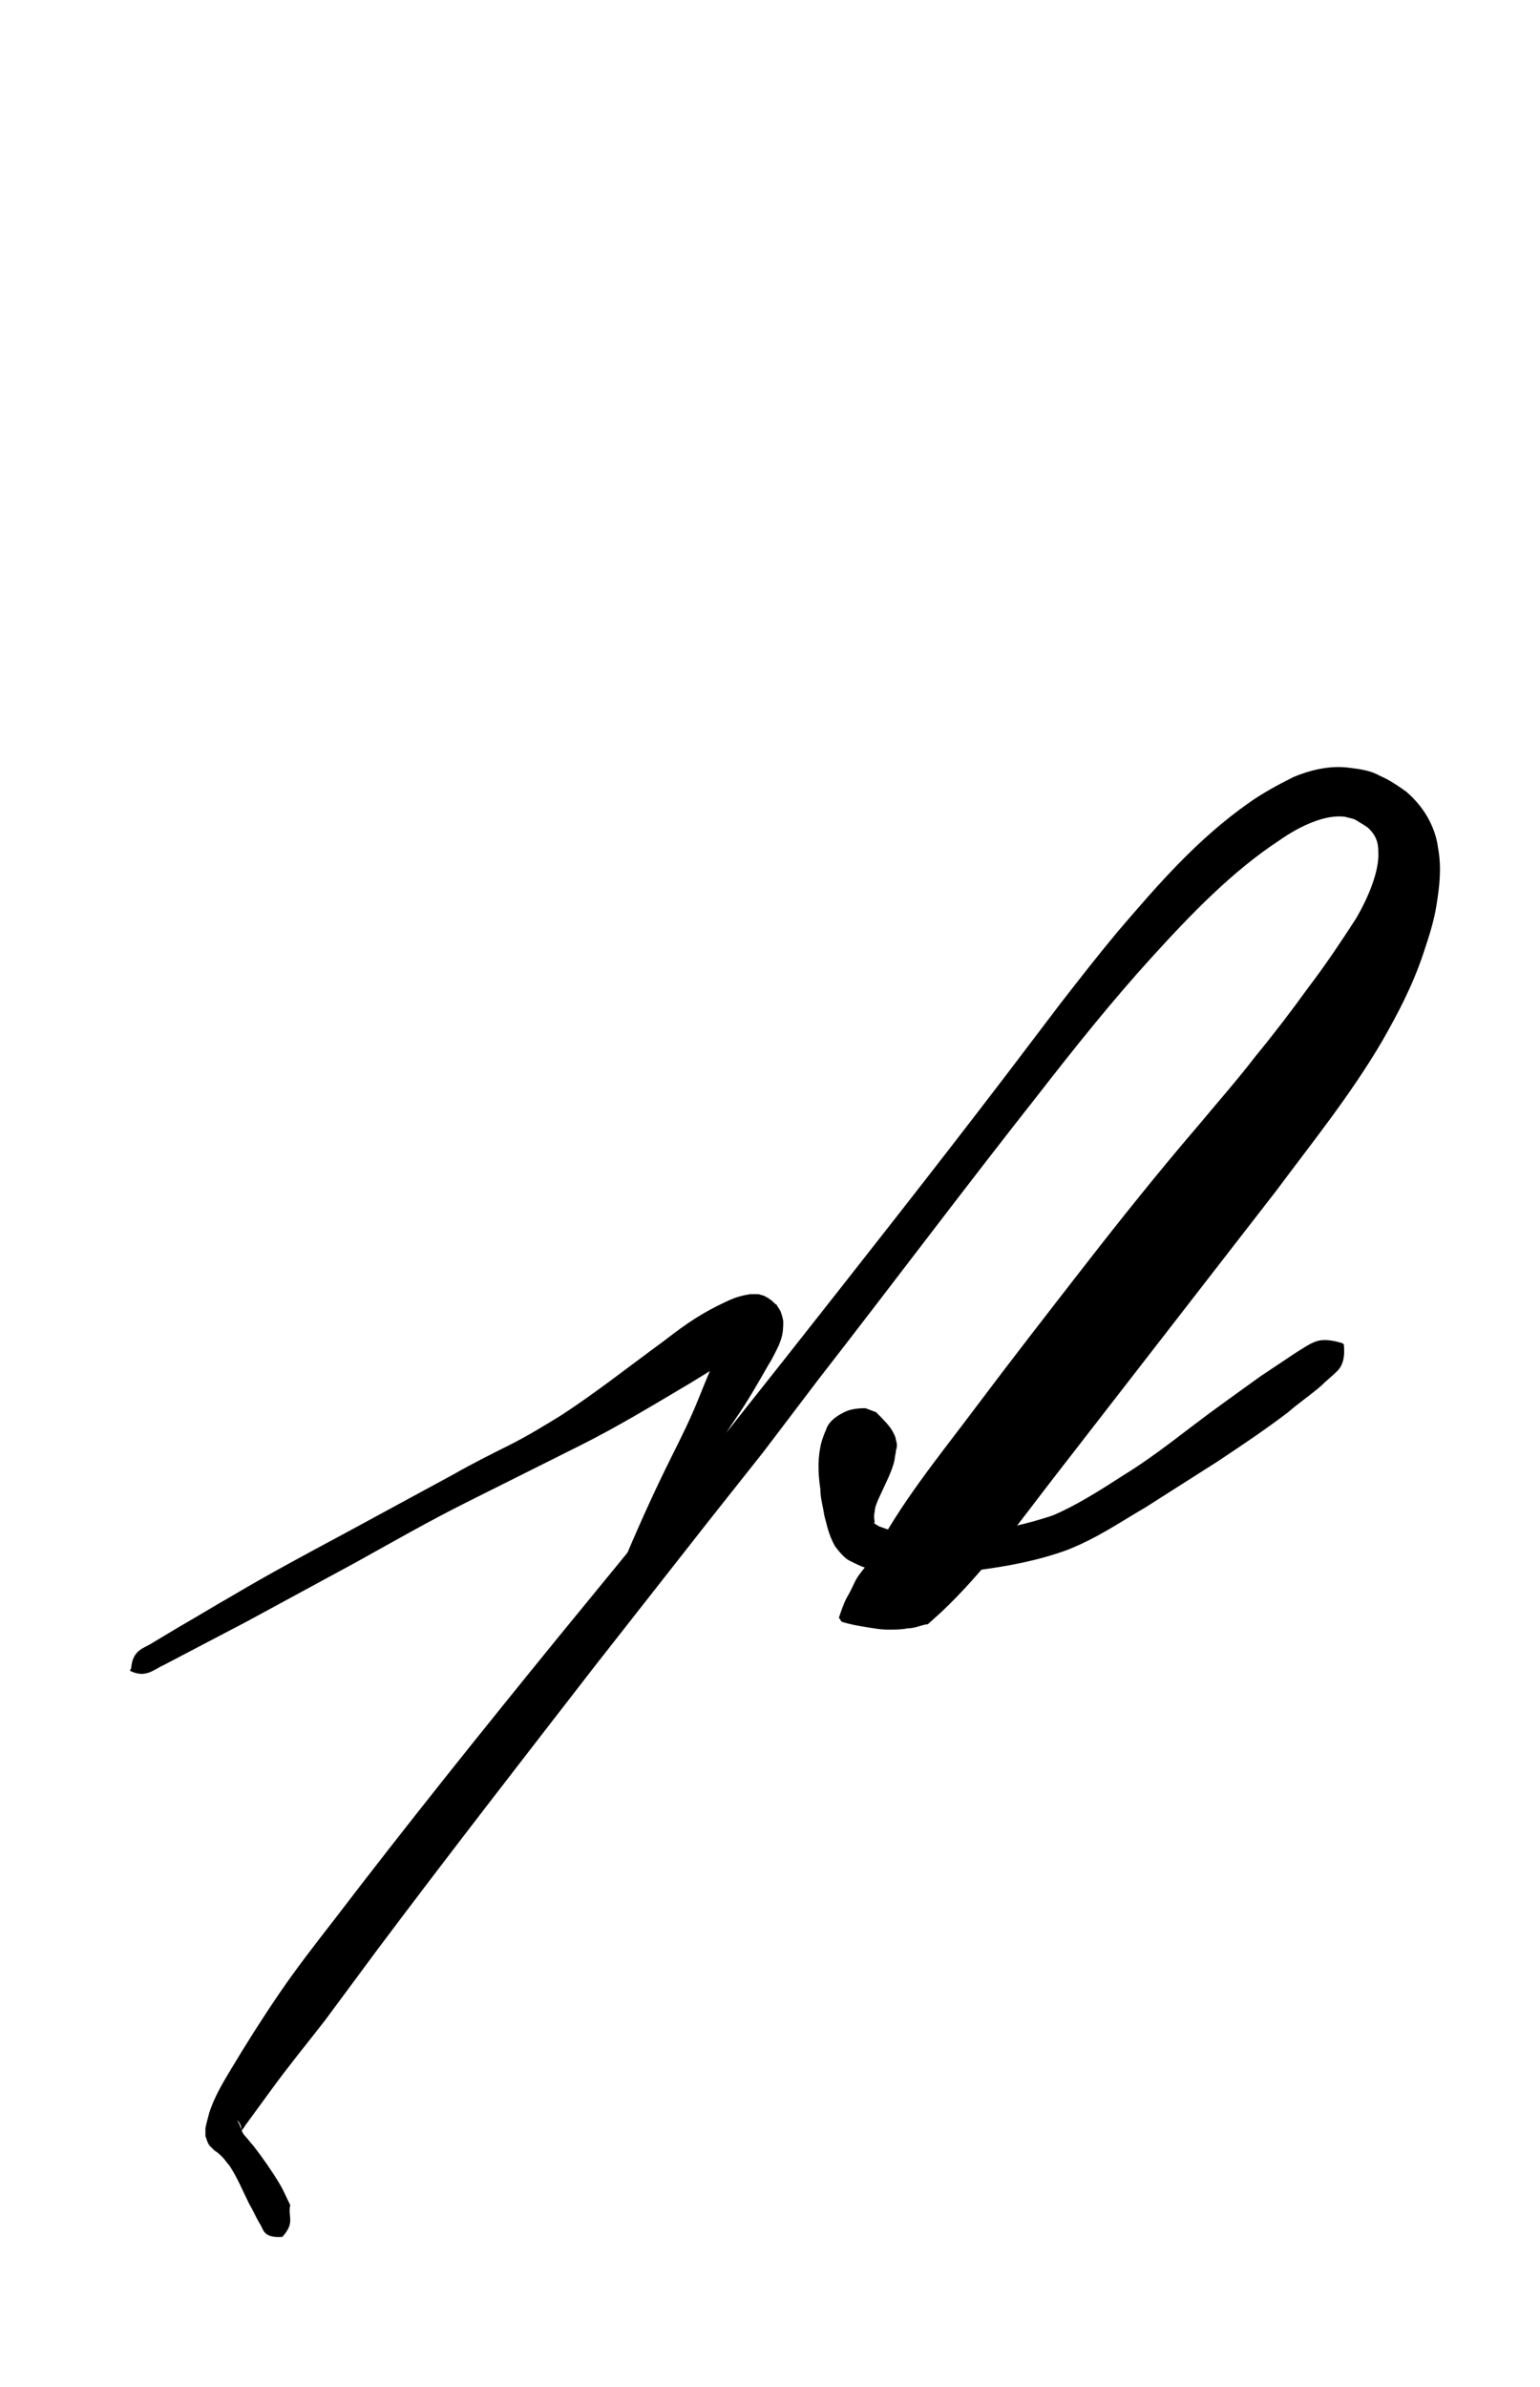 <?xml version="1.0" encoding="utf-8"?>
<!-- Generator: Adobe Illustrator 22.1.0, SVG Export Plug-In . SVG Version: 6.00 Build 0)  -->
<svg version="1.1" xmlns="http://www.w3.org/2000/svg" xmlns:xlink="http://www.w3.org/1999/xlink" x="0px" y="0px"
	 viewBox="0 0 116.2 180" style="enable-background:new 0 0 116.2 180;" xml:space="preserve">
<style type="text/css">
	.st0{display:none;}
	.st1{display:inline;fill:#FF0000;}
</style>
<g id="bg" class="st0">
	<polygon class="st1" points="112.4,0 111.4,0 111.1,0 108.6,0 107.6,0 107.3,0 106.5,0 106.2,0 106,0 103.8,0 103.5,0 102.7,0 
		102.4,0 102.2,0 101.5,0 101.4,0 101.1,0 98.9,0 98.6,0 98.6,0 98.4,0 97.7,0 97.6,0 97.3,0 96.7,0 96.4,0 96.3,0 96.2,0 94.9,0 
		93.9,0 93.8,0 93.8,0 93.5,0 93.5,0 92.9,0 92.6,0 92.5,0 92.4,0 91.8,0 91.6,0 91.4,0 91.3,0 91.1,0 91.1,0 90,0 89.7,0 89.1,0 
		88.9,0 88.8,0 88.7,0 88.7,0 88.6,0 88.4,0 88,0 87.8,0 87.6,0 87.5,0 87.3,0 86.7,0 86.5,0 86.5,0 86.2,0 86.2,0 86,0 85.9,0 
		85.1,0 84.9,0 84.6,0 84.2,0 84,0 84,0 83.8,0 83.8,0 83.7,0 83.6,0 83.5,0 82.9,0 82.7,0 82.7,0 82.4,0 82.2,0 81.6,0 81.5,0 
		81.4,0 81.3,0 81.1,0 81.1,0 80.8,0 80.2,0 80,0 79.8,0 79.8,0 79.1,0 79.1,0 78.9,0 78.9,0 78.9,0 78.7,0 78.6,0 78.6,0 78.4,0 
		77.8,0 77.7,0 77.6,0 77.3,0 76.7,0 76.4,0 76.4,0 76.3,0 76.2,0 76,0 76,0 75.3,0 75.1,0 74.9,0 74.9,0 74.9,0 74.6,0 74.3,0 
		74,0 74,0 73.9,0 73.8,0 73.8,0 73.7,0 73.5,0 73.5,0 72.9,0 72.6,0 72.5,0 72.2,0 71.8,0 71.6,0 71.5,0 71.3,0 71.3,0 71.1,0 
		71.1,0 71.1,0 70.9,0 70.5,0 70.2,0 70.1,0 70,0 69.9,0 69.8,0 69.7,0 69.5,0 69.2,0 69.1,0 68.9,0 68.9,0 68.8,0 68.7,0 68.7,0 
		68.4,0 68,0 67.8,0 67.5,0 67.3,0 67.1,0 66.7,0 66.7,0 66.5,0 66.4,0 66.3,0 66.2,0 66.1,0 66,0 65.9,0 65.7,0 65.4,0 65.1,0 
		65.1,0 65.1,0 64.9,0 64.9,0 64.7,0 64.6,0 64.2,0 64,0 64,0 64,0 63.8,0 63.7,0 63.6,0 62.9,0 62.7,0 62.5,0 62.2,0 62.2,0 
		61.9,0 61.6,0 61.6,0 61.3,0 61.3,0 61.3,0 61.1,0 61.1,0 60.9,0 60.8,0 60.2,0 60.2,0 60.2,0 60,0 60,0 59.8,0 59.8,0 59.8,0 
		59.1,0 59.1,0 58.9,0 58.9,0 58.7,0 58.4,0 57.8,0 57.5,0 57.4,0 57.3,0 57.1,0 57.1,0 56.4,0 56.4,0 56.4,0 56.2,0 56.2,0 56,0 
		56,0 56,0 55.4,0 55.3,0 55.1,0 55.1,0 54.9,0 54.9,0 54.9,0 54.6,0 54.6,0 54.3,0 54,0 54,0 53.7,0 53.6,0 53.3,0 52.6,0 52.5,0 
		52.4,0 52.2,0 52.2,0 52.2,0 52,0 51.6,0 51.5,0 51.3,0 51.3,0 51.1,0 51.1,0 51.1,0 50.9,0 50.5,0 50.3,0 50.2,0 50.1,0 50,0 
		49.9,0 49.8,0 49.8,0 49.5,0 49.5,0 49.2,0 48.9,0 48.7,0 48.4,0 48.2,0 47.8,0 47.5,0 47.5,0 47.4,0 47.3,0 47.3,0 47.1,0 47.1,0 
		46.7,0 46.5,0 46.4,0 46.3,0 46.2,0 46.1,0 46,0 45.7,0 45.4,0 45.2,0 45.1,0 45.1,0 44.9,0 44.9,0 44.7,0 44.6,0 44.4,0 44,0 
		43.7,0 43.6,0 43.3,0 42.7,0 42.7,0 42.5,0 42.4,0 42.4,0 42.3,0 42.2,0 42.2,0 41.9,0 41.6,0 41.4,0 41.3,0 41.3,0 41.1,0 40.9,0 
		40.2,0 40.2,0 40,0 39.9,0 39.8,0 39.8,0 39.5,0 38.9,0 38.6,0 38.5,0 38.4,0 37.8,0 37.6,0 37.6,0 37.5,0 37.4,0 37.3,0 37.3,0 
		37.1,0 37.1,0 36.4,0 36.4,0 36.2,0 36,0 35.4,0 35.1,0 35.1,0 34.9,0 34.8,0 34.7,0 34.6,0 34,0 33.8,0 33.6,0 33.5,0 33.3,0 
		32.7,0 32.6,0 32.5,0 32.5,0 32.4,0 32.2,0 32.2,0 32,0 31.6,0 31.3,0 31.1,0 30.3,0 30.2,0 30,0 30,0 29.8,0 29.7,0 29.5,0 
		28.9,0 28.7,0 28.7,0 28.4,0 28.2,0 27.8,0 27.6,0 27.5,0 27.5,0 27.4,0 27.3,0 27.1,0 26.5,0 26.2,0 25.2,0 25.1,0 24.9,0 24.9,0 
		24.6,0 24.4,0 23.8,0 23.7,0 23.6,0 23.3,0 22.7,0 22.7,0 22.4,0 22.4,0 22.3,0 21.4,0 20,0 19.9,0 19.8,0 19.5,0 18.9,0 18.6,0 
		18.5,0 17.8,0 17.6,0 17.6,0 17.3,0 15.1,0 14.8,0 14.7,0 14,0 13.8,0 13.5,0 12.7,0 12.5,0 10.2,0 10,0 9.7,0 8.9,0 8.7,0 7.6,0 
		5.1,0 4.9,0 3.8,0 0,0 0,180 3.8,180 4.9,180 5.1,180 7.6,180 8.7,180 8.9,180 9.7,180 10,180 10.2,180 12.5,180 12.7,180 
		13.5,180 13.8,180 14,180 14.7,180 14.8,180 15.1,180 17.3,180 17.6,180 17.6,180 17.8,180 18.5,180 18.6,180 18.9,180 19.5,180 
		19.8,180 19.9,180 20,180 21.4,180 22.3,180 22.4,180 22.4,180 22.7,180 22.7,180 23.3,180 23.6,180 23.7,180 23.8,180 24.4,180 
		24.6,180 24.9,180 24.9,180 25.1,180 25.2,180 26.2,180 26.5,180 27.1,180 27.3,180 27.4,180 27.5,180 27.5,180 27.6,180 27.8,180 
		28.2,180 28.4,180 28.7,180 28.7,180 28.9,180 29.5,180 29.7,180 29.8,180 30,180 30,180 30.2,180 30.3,180 31.1,180 31.3,180 
		31.6,180 32,180 32.2,180 32.2,180 32.4,180 32.5,180 32.5,180 32.6,180 32.7,180 33.3,180 33.5,180 33.6,180 33.8,180 34,180 
		34.6,180 34.7,180 34.8,180 34.9,180 35.1,180 35.1,180 35.4,180 36,180 36.2,180 36.4,180 36.4,180 37.1,180 37.1,180 37.3,180 
		37.3,180 37.4,180 37.5,180 37.6,180 37.6,180 37.8,180 38.4,180 38.5,180 38.6,180 38.9,180 39.5,180 39.8,180 39.8,180 39.9,180 
		40,180 40.2,180 40.2,180 40.9,180 41.1,180 41.3,180 41.3,180 41.4,180 41.6,180 41.9,180 42.2,180 42.2,180 42.3,180 42.4,180 
		42.4,180 42.5,180 42.7,180 42.7,180 43.3,180 43.6,180 43.7,180 44,180 44.4,180 44.6,180 44.7,180 44.9,180 44.9,180 45.1,180 
		45.1,180 45.2,180 45.4,180 45.7,180 46,180 46.1,180 46.2,180 46.3,180 46.4,180 46.5,180 46.7,180 47.1,180 47.1,180 47.3,180 
		47.3,180 47.4,180 47.5,180 47.5,180 47.8,180 48.2,180 48.4,180 48.7,180 48.9,180 49.2,180 49.5,180 49.5,180 49.8,180 49.8,180 
		49.9,180 50,180 50.1,180 50.2,180 50.3,180 50.5,180 50.9,180 51.1,180 51.1,180 51.1,180 51.3,180 51.3,180 51.5,180 51.6,180 
		52,180 52.2,180 52.2,180 52.2,180 52.4,180 52.5,180 52.6,180 53.3,180 53.6,180 53.7,180 54,180 54,180 54.3,180 54.6,180 
		54.6,180 54.9,180 54.9,180 54.9,180 55.1,180 55.1,180 55.3,180 55.4,180 56,180 56,180 56,180 56.2,180 56.2,180 56.4,180 
		56.4,180 56.4,180 57.1,180 57.1,180 57.3,180 57.4,180 57.5,180 57.8,180 58.4,180 58.7,180 58.9,180 58.9,180 59.1,180 59.1,180 
		59.8,180 59.8,180 59.8,180 60,180 60,180 60.2,180 60.2,180 60.2,180 60.8,180 60.9,180 61.1,180 61.1,180 61.3,180 61.3,180 
		61.3,180 61.6,180 61.6,180 61.9,180 62.2,180 62.2,180 62.5,180 62.7,180 62.9,180 63.6,180 63.7,180 63.8,180 64,180 64,180 
		64,180 64.2,180 64.6,180 64.7,180 64.9,180 64.9,180 65.1,180 65.1,180 65.1,180 65.4,180 65.7,180 65.9,180 66,180 66.1,180 
		66.2,180 66.3,180 66.4,180 66.5,180 66.7,180 66.7,180 67.1,180 67.3,180 67.5,180 67.8,180 68,180 68.4,180 68.7,180 68.7,180 
		68.8,180 68.9,180 68.9,180 69.1,180 69.2,180 69.5,180 69.7,180 69.8,180 69.9,180 70,180 70.1,180 70.2,180 70.5,180 70.9,180 
		71.1,180 71.1,180 71.1,180 71.3,180 71.3,180 71.5,180 71.6,180 71.8,180 72.2,180 72.5,180 72.6,180 72.9,180 73.5,180 73.5,180 
		73.7,180 73.8,180 73.8,180 73.9,180 74,180 74,180 74.3,180 74.6,180 74.9,180 74.9,180 74.9,180 75.1,180 75.3,180 76,180 
		76,180 76.2,180 76.3,180 76.4,180 76.4,180 76.7,180 77.3,180 77.6,180 77.7,180 77.8,180 78.4,180 78.6,180 78.6,180 78.7,180 
		78.9,180 78.9,180 78.9,180 79.1,180 79.1,180 79.8,180 79.8,180 80,180 80.2,180 80.8,180 81.1,180 81.1,180 81.3,180 81.4,180 
		81.5,180 81.6,180 82.2,180 82.4,180 82.7,180 82.7,180 82.9,180 83.5,180 83.6,180 83.7,180 83.8,180 83.8,180 84,180 84,180 
		84.2,180 84.6,180 84.9,180 85.1,180 85.9,180 86,180 86.2,180 86.2,180 86.5,180 86.5,180 86.7,180 87.3,180 87.5,180 87.6,180 
		87.8,180 88,180 88.4,180 88.6,180 88.7,180 88.7,180 88.8,180 88.9,180 89.1,180 89.7,180 90,180 91.1,180 91.1,180 91.3,180 
		91.4,180 91.6,180 91.8,180 92.4,180 92.5,180 92.6,180 92.9,180 93.5,180 93.5,180 93.8,180 93.8,180 93.9,180 94.9,180 96.2,180 
		96.3,180 96.4,180 96.7,180 97.3,180 97.6,180 97.7,180 98.4,180 98.6,180 98.6,180 98.9,180 101.1,180 101.4,180 101.5,180 
		102.2,180 102.4,180 102.7,180 103.5,180 103.8,180 106,180 106.2,180 106.5,180 107.3,180 107.6,180 108.6,180 111.1,180 
		111.4,180 112.4,180 116.2,180 116.2,0 	"/>
</g>
<g id="figure">
	<g>
		<g>
			<g>
				<path d="M21.3,168.7c-1.5,0.1-1.4-0.6-1.7-1c-0.3-0.5-0.5-1-0.8-1.5c-0.5-1-0.9-2-1.5-2.9c-0.2-0.2-0.3-0.4-0.5-0.6
					c-0.2-0.2-0.4-0.4-0.6-0.5l-0.3-0.3l0,0c0,0,0,0-0.1-0.1c-0.2-0.3-0.2-0.5-0.3-0.7c0-0.3,0-0.5,0-0.6c0.1-0.5,0.2-0.8,0.3-1.2
					c0.4-1.2,1-2.2,1.6-3.2c1.2-2,2.4-3.9,3.7-5.8c1.3-1.9,2.7-3.7,4.1-5.5c5.5-7.2,11.2-14.3,16.9-21.3l8.6-10.5l4.3-5.2l4.2-5.3
					c5.6-7.1,11.2-14.2,16.7-21.4l4.1-5.4c1.4-1.8,2.8-3.6,4.3-5.4c3-3.5,6-7,10-9.8c1-0.7,2.1-1.3,3.3-1.9c1.2-0.5,2.7-0.9,4.2-0.7
					c0.8,0.1,1.6,0.2,2.3,0.6c0.7,0.3,1.3,0.7,2,1.2c0.6,0.5,1.2,1.2,1.6,1.9c0.4,0.7,0.7,1.5,0.8,2.3c0.3,1.6,0.1,3-0.1,4.3
					c-0.2,1.3-0.6,2.5-1,3.7c-0.8,2.4-1.9,4.5-3.1,6.6c-2.4,4.1-5.4,7.8-8,11.3L88,100.5l-8.3,10.7c-2.8,3.6-5.4,7.3-8.7,10.4l0,0
					l-1,0.9l-0.1,0c-0.5,0.1-0.9,0.3-1.4,0.3c-0.5,0.1-1,0.1-1.5,0.1c-0.5,0-1.1-0.1-1.7-0.2c-0.6-0.1-1.2-0.2-1.8-0.4l-0.2-0.3
					c0.2-0.6,0.4-1.2,0.7-1.7c0.3-0.5,0.5-1.1,0.8-1.5c0.3-0.4,0.6-0.8,1-1.2c0.3-0.4,0.7-0.7,1.1-1l-1.1,0.9l0,0
					c2.1-4.1,5-7.6,7.7-11.2c2.7-3.6,5.5-7.2,8.3-10.8c2.8-3.6,5.6-7.1,8.6-10.6c1.5-1.8,3-3.5,4.3-5.2c1.4-1.7,2.7-3.4,4-5.2
					c1.3-1.7,2.5-3.5,3.6-5.2c1-1.7,1.8-3.7,1.7-5.1c0-0.7-0.2-1.2-0.7-1.7c-0.2-0.2-0.6-0.4-0.9-0.6c-0.3-0.2-0.6-0.2-0.9-0.3
					c-1.4-0.2-3.3,0.6-5,1.8c-3.5,2.3-6.6,5.5-9.6,8.8c-3,3.3-5.8,6.8-8.6,10.4c-5.6,7.1-11,14.3-16.6,21.5l-4.1,5.4l-4.2,5.3
					l-8.4,10.7c-5.5,7.1-11.1,14.3-16.5,21.5l-4,5.4c-1.4,1.8-2.8,3.5-4.1,5.3l-1.9,2.6c-0.1,0.2-0.3,0.4-0.3,0.4c0,0,0,0,0-0.2
					c0-0.1,0-0.2-0.2-0.5c-0.1-0.1-0.1-0.1-0.1-0.1l0,0l0.2,0.4c0.1,0.3,0.2,0.6,0.4,0.8c0.2,0.2,0.4,0.5,0.6,0.7
					c0.7,0.9,1.4,1.9,2,2.9c0.3,0.5,0.5,1,0.8,1.6C21.7,167.2,22.3,167.6,21.3,168.7L21.3,168.7z"/>
			</g>
			<g>
				<path d="M66.1,106.5c0.5,0.5,0.8,0.8,1.1,1.2c0.2,0.3,0.4,0.7,0.4,0.9c0.1,0.3,0.1,0.5,0,0.8c0,0.2-0.1,0.5-0.1,0.7
					c-0.2,0.9-0.7,1.8-1.1,2.7c-0.2,0.4-0.4,0.9-0.4,1.2c-0.1,0.4,0,0.7,0,0.8c0,0-0.1,0,0,0.1c0.1,0.1,0.2,0.1,0.3,0.2
					c0.3,0.1,0.8,0.3,1.2,0.4c1.9,0.4,4,0.3,6,0.1c2-0.2,4.1-0.7,5.9-1.3c1.7-0.7,3.6-1.9,5.3-3c1.8-1.1,3.5-2.4,5.2-3.7
					c1.7-1.3,3.4-2.5,5.2-3.8c0.9-0.6,1.8-1.2,2.7-1.8c0.5-0.3,0.9-0.6,1.4-0.8c0.5-0.2,1.1-0.2,2.1,0.1l0.1,0.1
					c0.1,1-0.1,1.6-0.5,2c-0.4,0.4-0.8,0.7-1.2,1.1c-0.8,0.7-1.7,1.3-2.5,2c-1.7,1.3-3.5,2.5-5.3,3.7l-5.5,3.5
					c-1.9,1.1-3.6,2.3-5.9,3.2c-2.2,0.8-4.4,1.2-6.6,1.5c-2.2,0.3-4.4,0.5-6.8,0.2c-0.6-0.1-1.2-0.2-1.9-0.4
					c-0.3-0.1-0.7-0.3-1.1-0.5c-0.4-0.2-0.8-0.7-1.1-1.1c-0.5-0.9-0.6-1.6-0.8-2.3c-0.1-0.7-0.3-1.3-0.3-2c-0.2-1.3-0.2-2.5,0.1-3.6
					c0.1-0.3,0.2-0.6,0.3-0.8c0.1-0.3,0.2-0.5,0.5-0.8c0.2-0.2,0.5-0.4,0.9-0.6c0.4-0.2,0.9-0.3,1.6-0.3L66.1,106.5z"/>
			</g>
		</g>
		<g>
			<path d="M9.9,125.8c0.1-1.4,1-1.5,1.6-1.9l2-1.2c1.4-0.8,2.7-1.6,4.1-2.4c2.7-1.6,5.5-3.1,8.3-4.6l8.3-4.5
				c1.4-0.8,2.8-1.5,4.2-2.2c1.4-0.7,2.7-1.5,4-2.3c2.6-1.7,5-3.6,7.6-5.5c1.3-1,2.5-1.9,4.1-2.7c0.4-0.2,0.8-0.4,1.3-0.6
				c0.3-0.1,0.6-0.2,1.2-0.3c0.1,0,0.4,0,0.6,0c0.1,0,0.3,0.1,0.4,0.1c0.2,0.1,0.4,0.2,0.5,0.3c0.2,0.1,0.3,0.3,0.5,0.4
				c0.1,0.2,0.2,0.3,0.3,0.5c0.1,0.3,0.2,0.6,0.2,0.8c0,0.8-0.1,1.1-0.2,1.4c-0.1,0.3-0.2,0.5-0.3,0.7c-0.2,0.4-0.4,0.8-0.6,1.1
				c-0.8,1.4-1.6,2.8-2.5,4.1c-0.9,1.3-1.7,2.7-2.5,4c-1.7,2.7-3.4,5.3-5.3,7.9l-0.9-0.5c1.2-2.9,2.5-5.8,3.9-8.6
				c0.7-1.4,1.4-2.8,2-4.3c0.6-1.5,1.2-2.9,1.8-4.3c0.1-0.3,0.3-0.7,0.4-1c0.1-0.2,0.1-0.3,0.1-0.4c0-0.1,0-0.2,0,0.2
				c0,0.1,0,0.3,0.1,0.5c0.1,0.2,0.3,0.5,0.6,0.7c0.1,0.1,0.3,0.2,0.4,0.2c0.1,0,0.2,0.1,0.3,0.1c0.1,0,0.3,0,0.3,0
				c0.2,0,0.1,0,0.1,0c-0.2,0.1-0.5,0.2-0.8,0.4l-3.9,2.4c-2.7,1.6-5.5,3.3-8.3,4.7l-2.2,1.1l-2.2,1.1c-1.4,0.7-2.8,1.4-4.2,2.1
				c-2.8,1.4-5.6,3-8.3,4.5l-8.3,4.5l-4.2,2.2l-2.1,1.1c-0.7,0.3-1.3,1-2.5,0.4L9.9,125.8z"/>
		</g>
	</g>
</g>
</svg>

